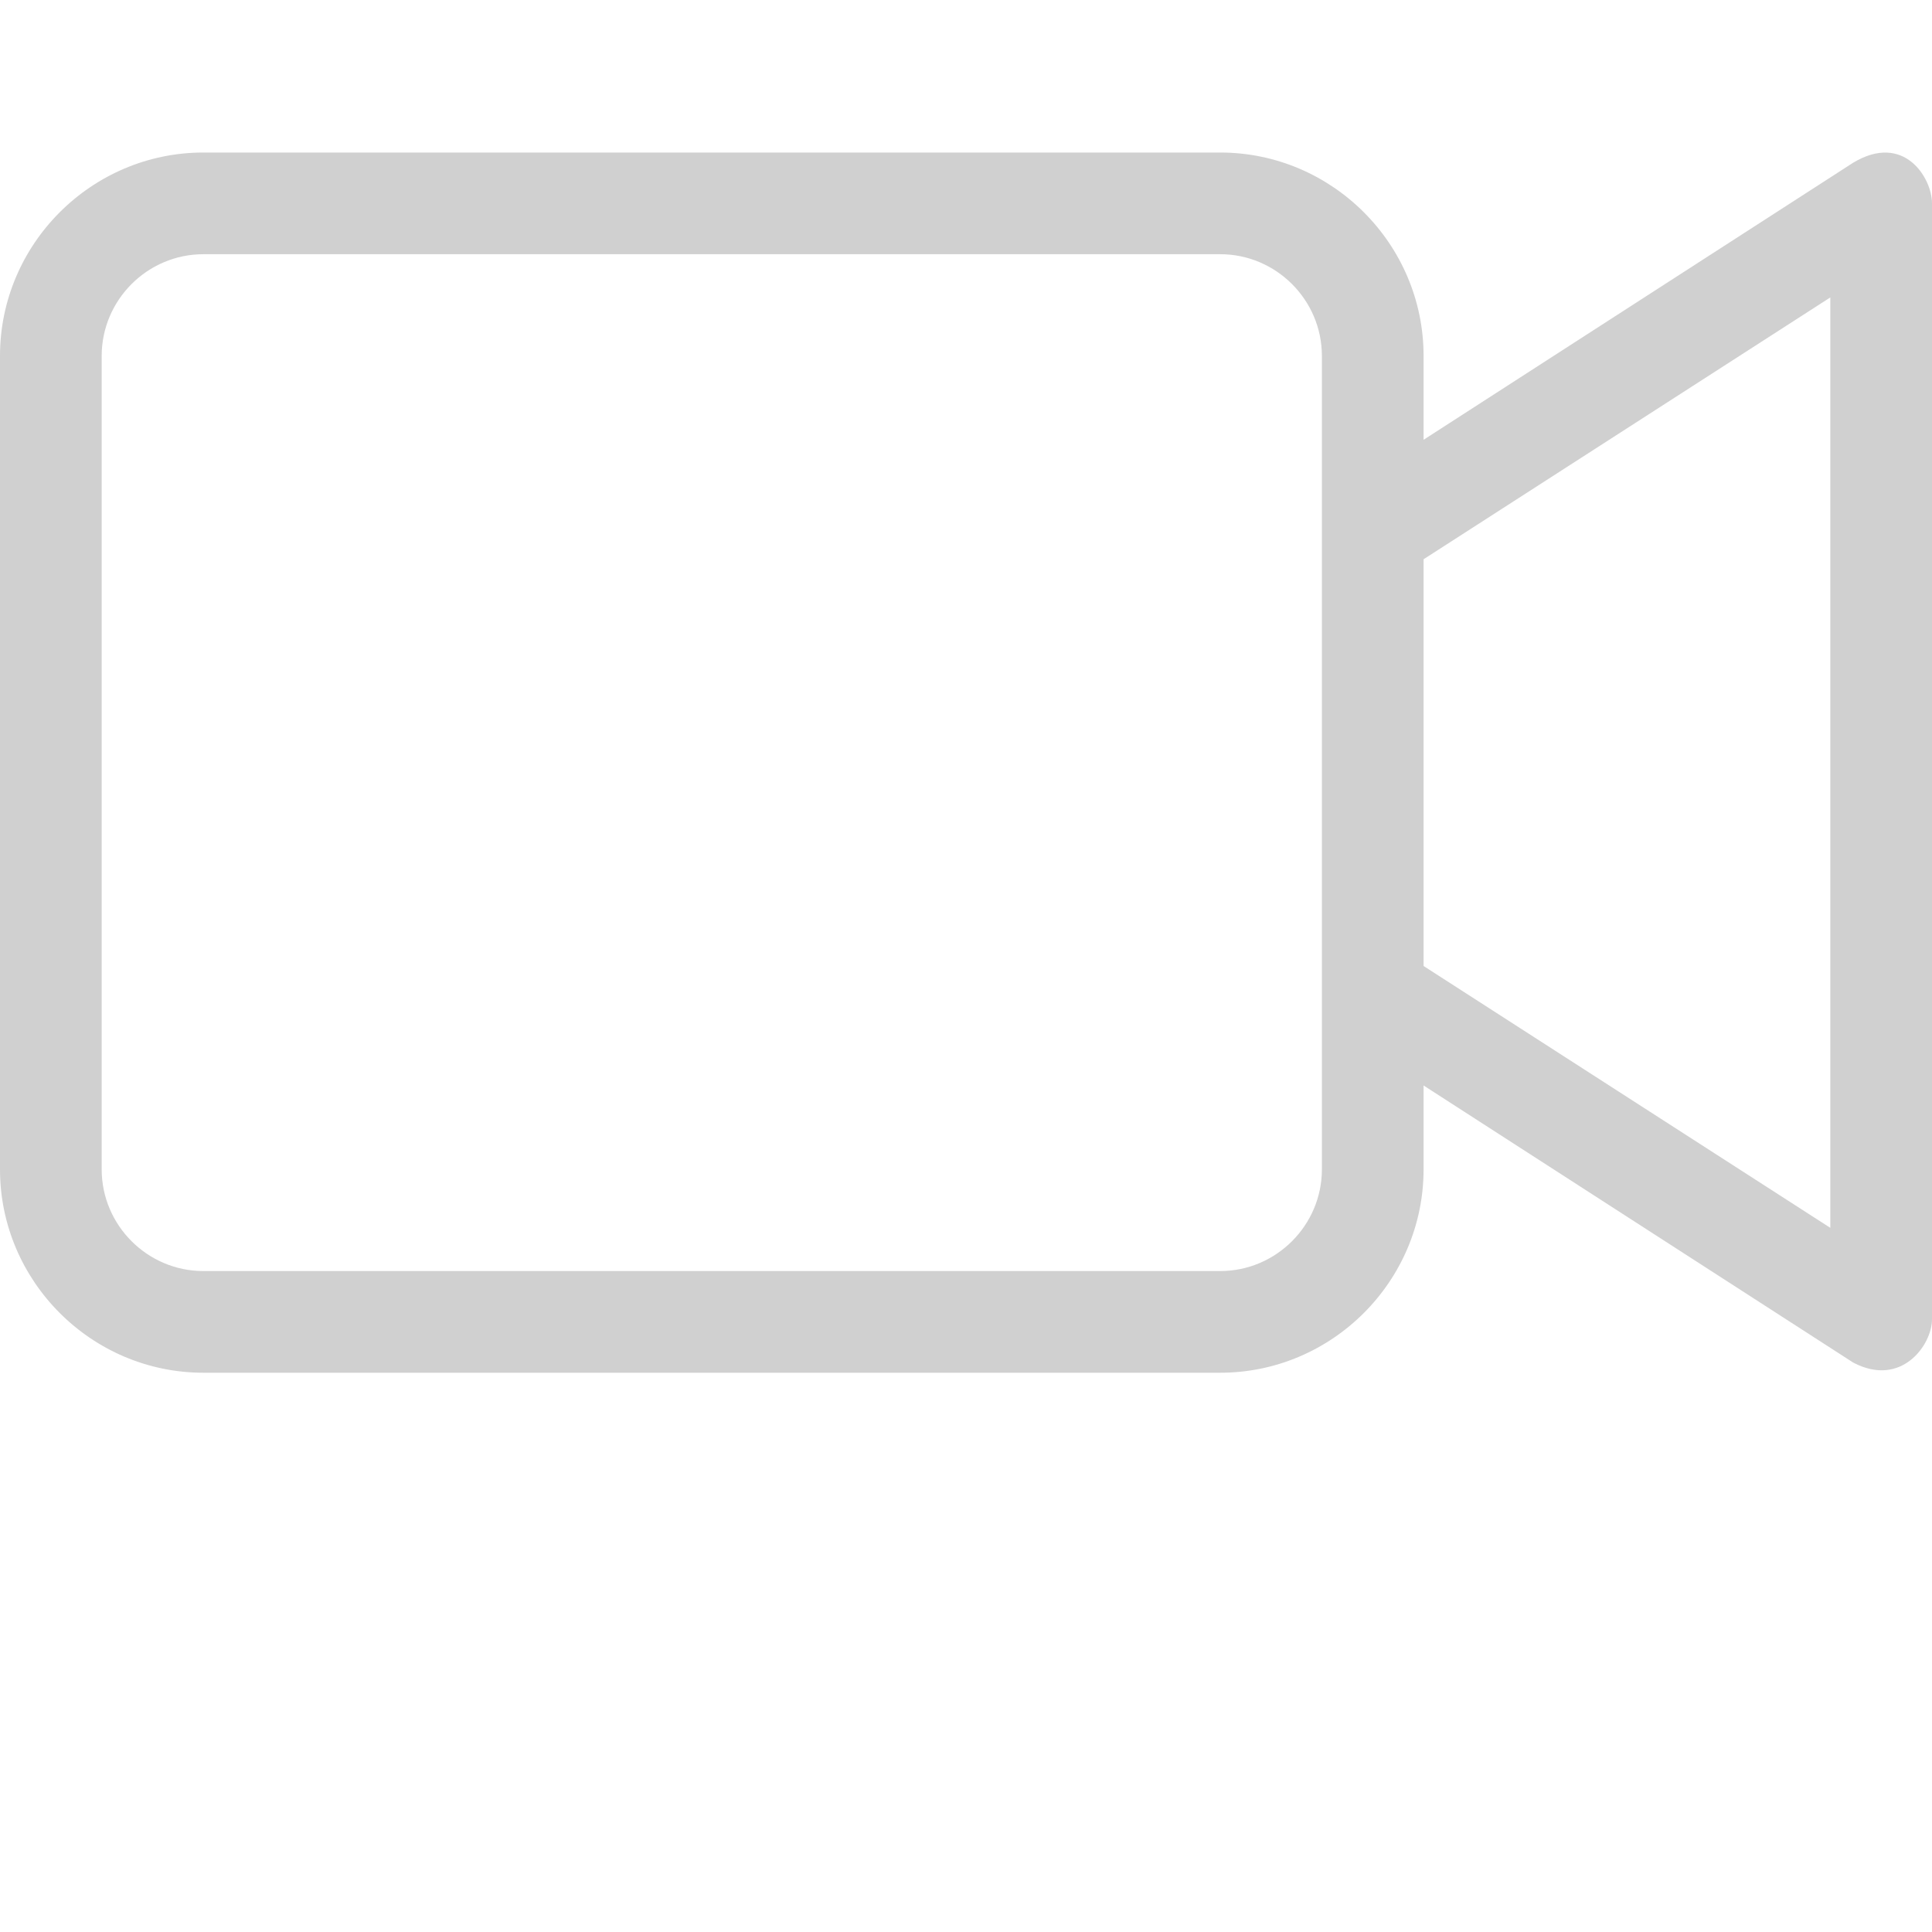 <?xml version="1.0" encoding="windows-1252"?>
<!-- Generator: Adobe Illustrator 18.1.1, SVG Export Plug-In . SVG Version: 6.00 Build 0)  -->
<!DOCTYPE svg PUBLIC "-//W3C//DTD SVG 1.1//EN" "http://www.w3.org/Graphics/SVG/1.1/DTD/svg11.dtd">
<svg width="100" height="100" viewBox="0 16 76 60" xmlns="http://www.w3.org/2000/svg">
  <g fill="#d0d0d0">
	<path d="M72.9,14.4L56,25.3V22c0-4.4-3.6-8-8-8H8c-4.4,0-8,3.6-8,8v32c0,4.4,3.6,8,8,8h40c4.4,0,8-3.6,8-8v-3.3   l16.9,10.9c1.9,1,3.1-0.7,3.1-1.7V16C76,15,74.9,13.2,72.9,14.4z M52,54c0,2.2-1.8,4-4,4H8c-2.2,0-4-1.8-4-4V22c0-2.2,1.8-4,4-4h40   c2.2,0,4,1.8,4,4V54z M72,56.3L56,46V30l16-10.3V56.3z"/>
  </g>
</svg>

